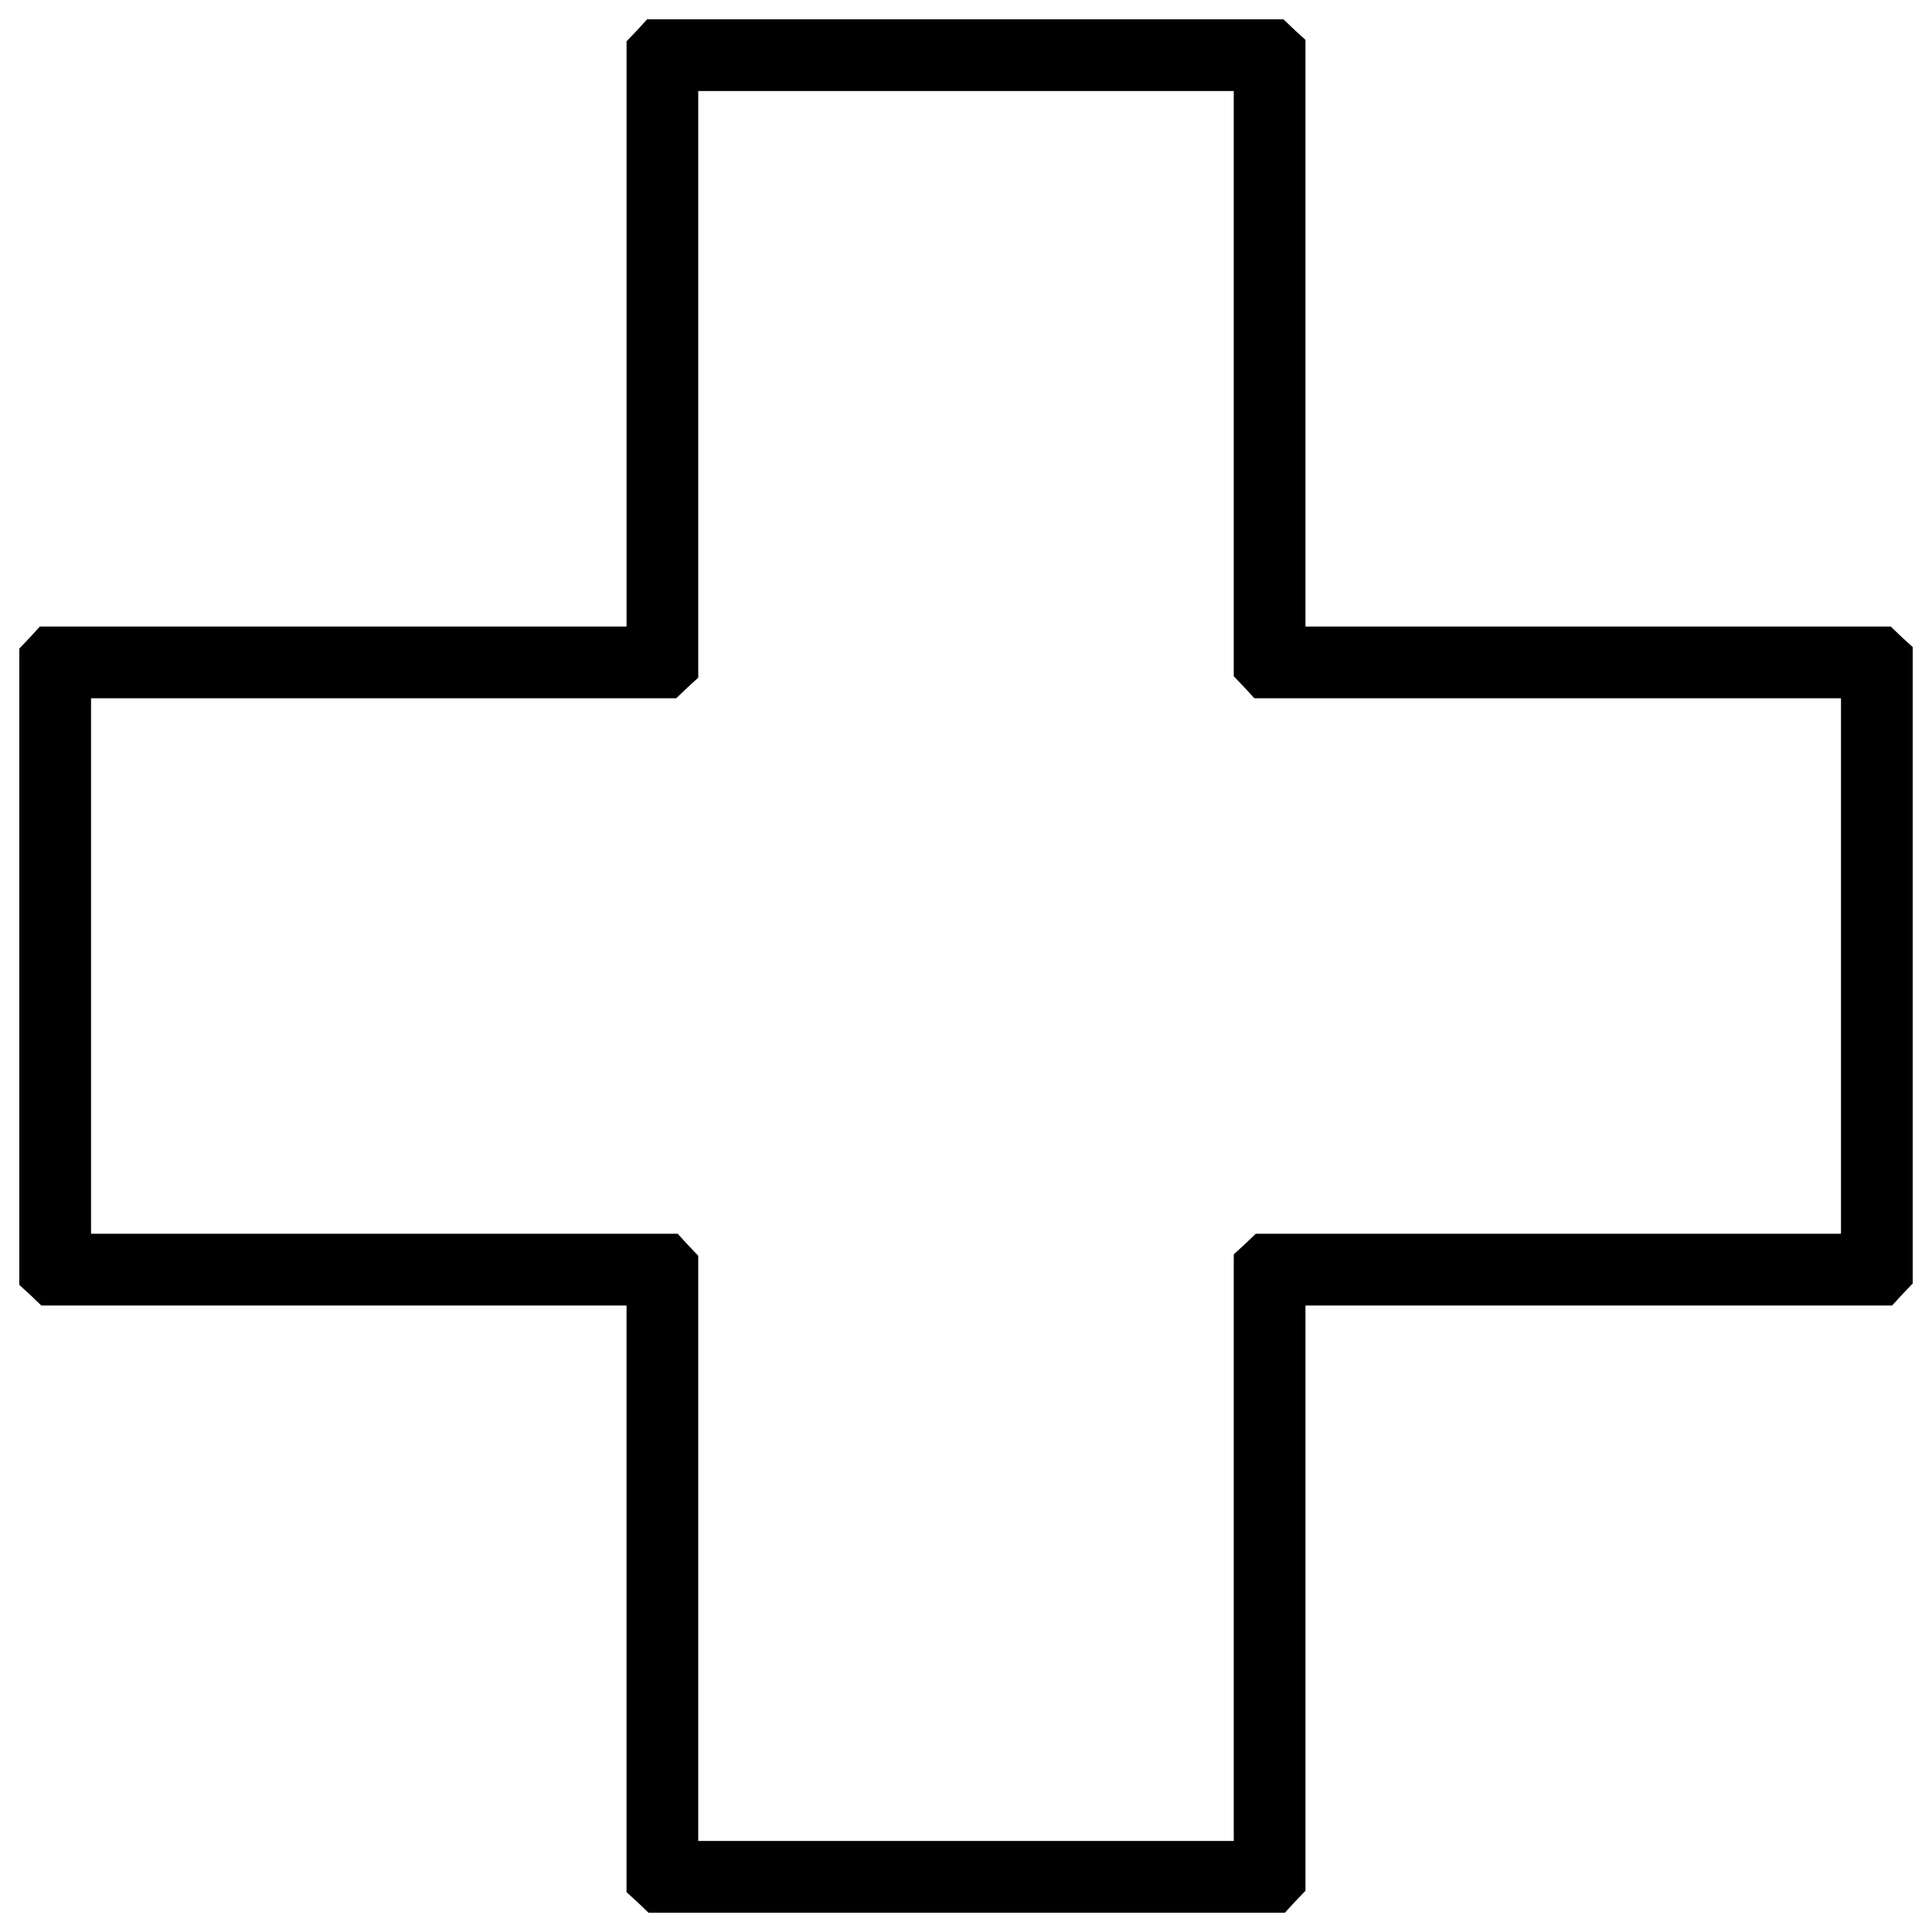<?xml version="1.0" encoding="utf-8"?>
<!-- Svg Vector Icons : http://www.onlinewebfonts.com/icon -->
<!DOCTYPE svg PUBLIC "-//W3C//DTD SVG 1.1//EN" "http://www.w3.org/Graphics/SVG/1.1/DTD/svg11.dtd">
<svg version="1.1" xmlns="http://www.w3.org/2000/svg" xmlns:xlink="http://www.w3.org/1999/xlink" x="0px" y="0px" viewBox="0 0 1000 1000" enable-background="new 0 0 1000 1000" xml:space="preserve">
<g><g transform="translate(0,511) scale(0.1,-0.1)"><path d="M3297.4,4953.1l-54.4-56.9V3381.6V1867.1h-1517H206.4l-52-56.9l-54.4-56.9V107.5v-1648.2l56.9-52l56.9-54.5h1514.5h1514.6v-1517v-1519.5l56.9-52l56.9-54.5h1645.7h1648.2l52,56.9l54.5,56.9v1514.6v1514.6h1517h1519.5l52,56.9l54.5,56.9V112.5v1648.2l-56.9,52l-56.9,54.4H8271.6H6757.1v1517v1519.5l-56.9,52l-56.9,54.4H4997.5H3349.3L3297.4,4953.1z M6385.9,3124.2V1609.7l54.5-56.9l52-56.9h1519.5h1517V110v-1385.9H8014.2H6499.7l-56.9-54.5l-56.9-52v-1519.5v-1517H5000H3614.1v1514.6v1514.6l-54.4,56.9l-52,56.9H1988.2h-1517V110v1385.9h1514.6h1514.5l56.9,54.4l56.9,52v1519.5v1517H5000h1385.9V3124.2z"/></g></g>
</svg>
